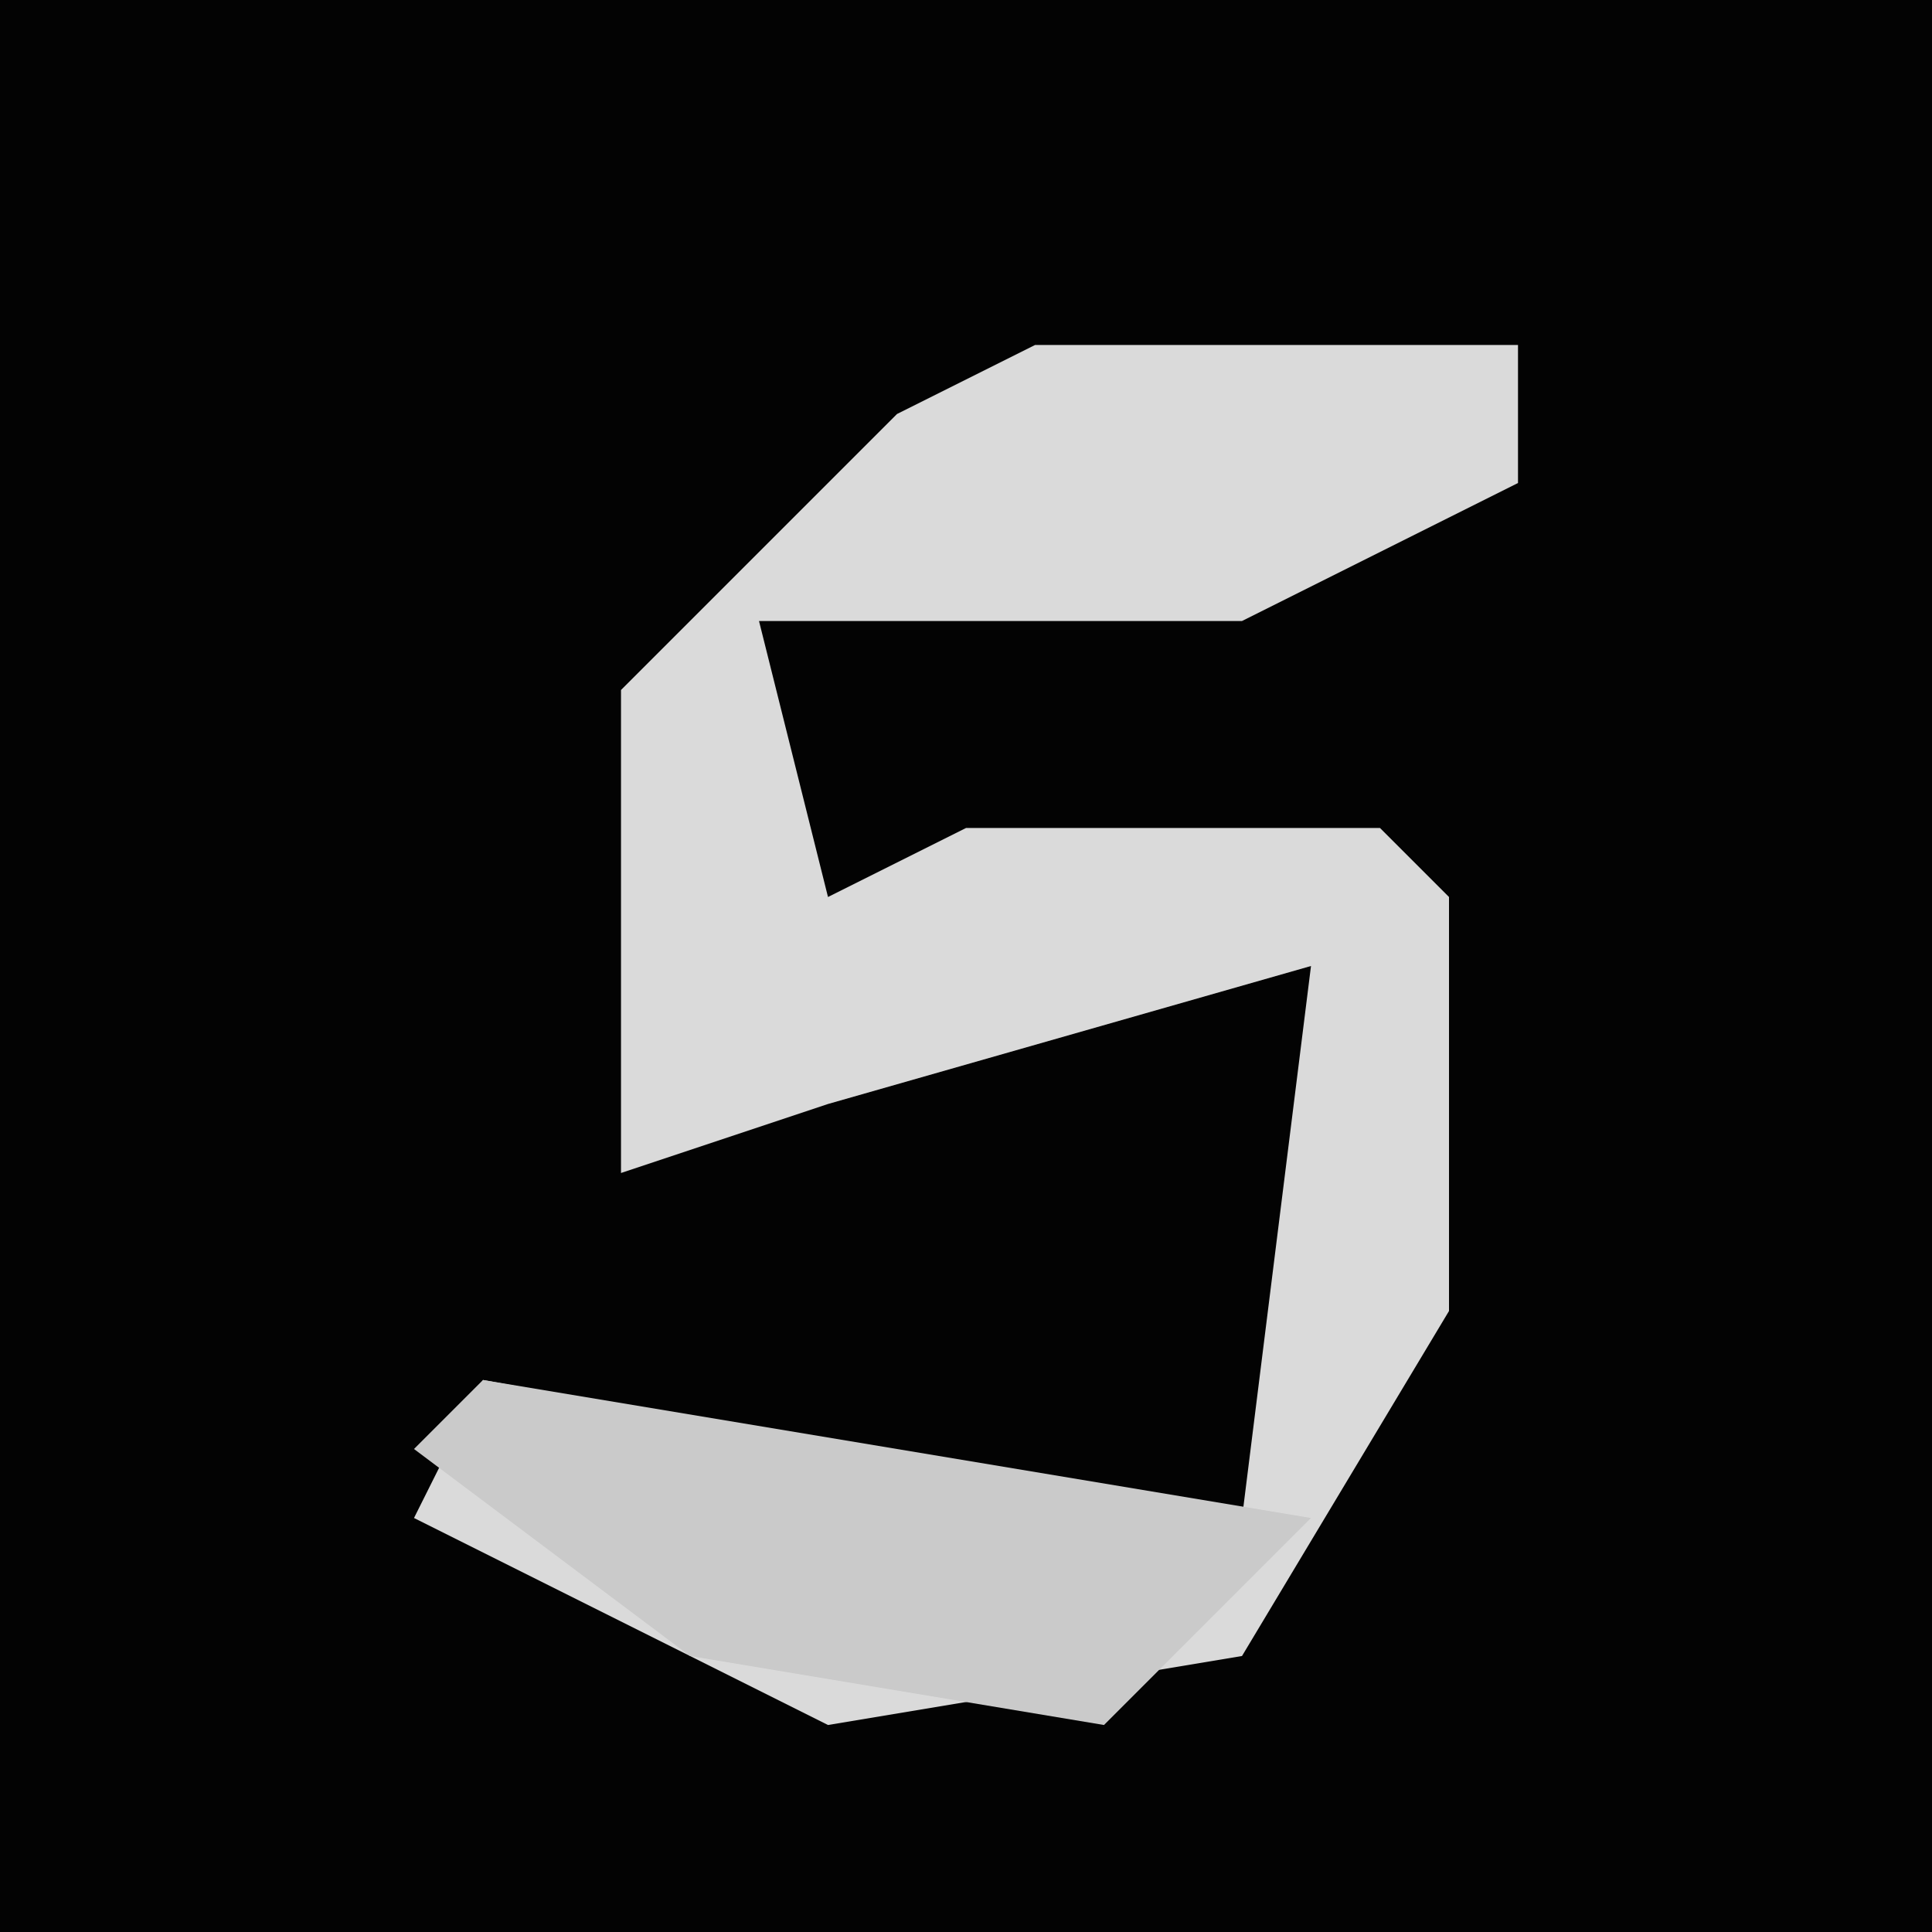 <?xml version="1.0" encoding="UTF-8"?>
<svg version="1.1" xmlns="http://www.w3.org/2000/svg" width="28" height="28">
<path d="M0,0 L28,0 L28,28 L0,28 Z " fill="#030303" transform="translate(0,0)"/>
<path d="M0,0 L7,0 L7,2 L3,4 L-4,4 L-3,8 L-1,7 L5,7 L6,8 L6,14 L3,19 L-3,20 L-9,17 L-8,15 L3,17 L4,9 L-3,11 L-6,12 L-6,5 L-2,1 Z " fill="#DADADA" transform="translate(15,5)"/>
<path d="M0,0 L12,2 L9,5 L3,4 L-1,1 Z " fill="#CACACA" transform="translate(7,20)"/>
</svg>
